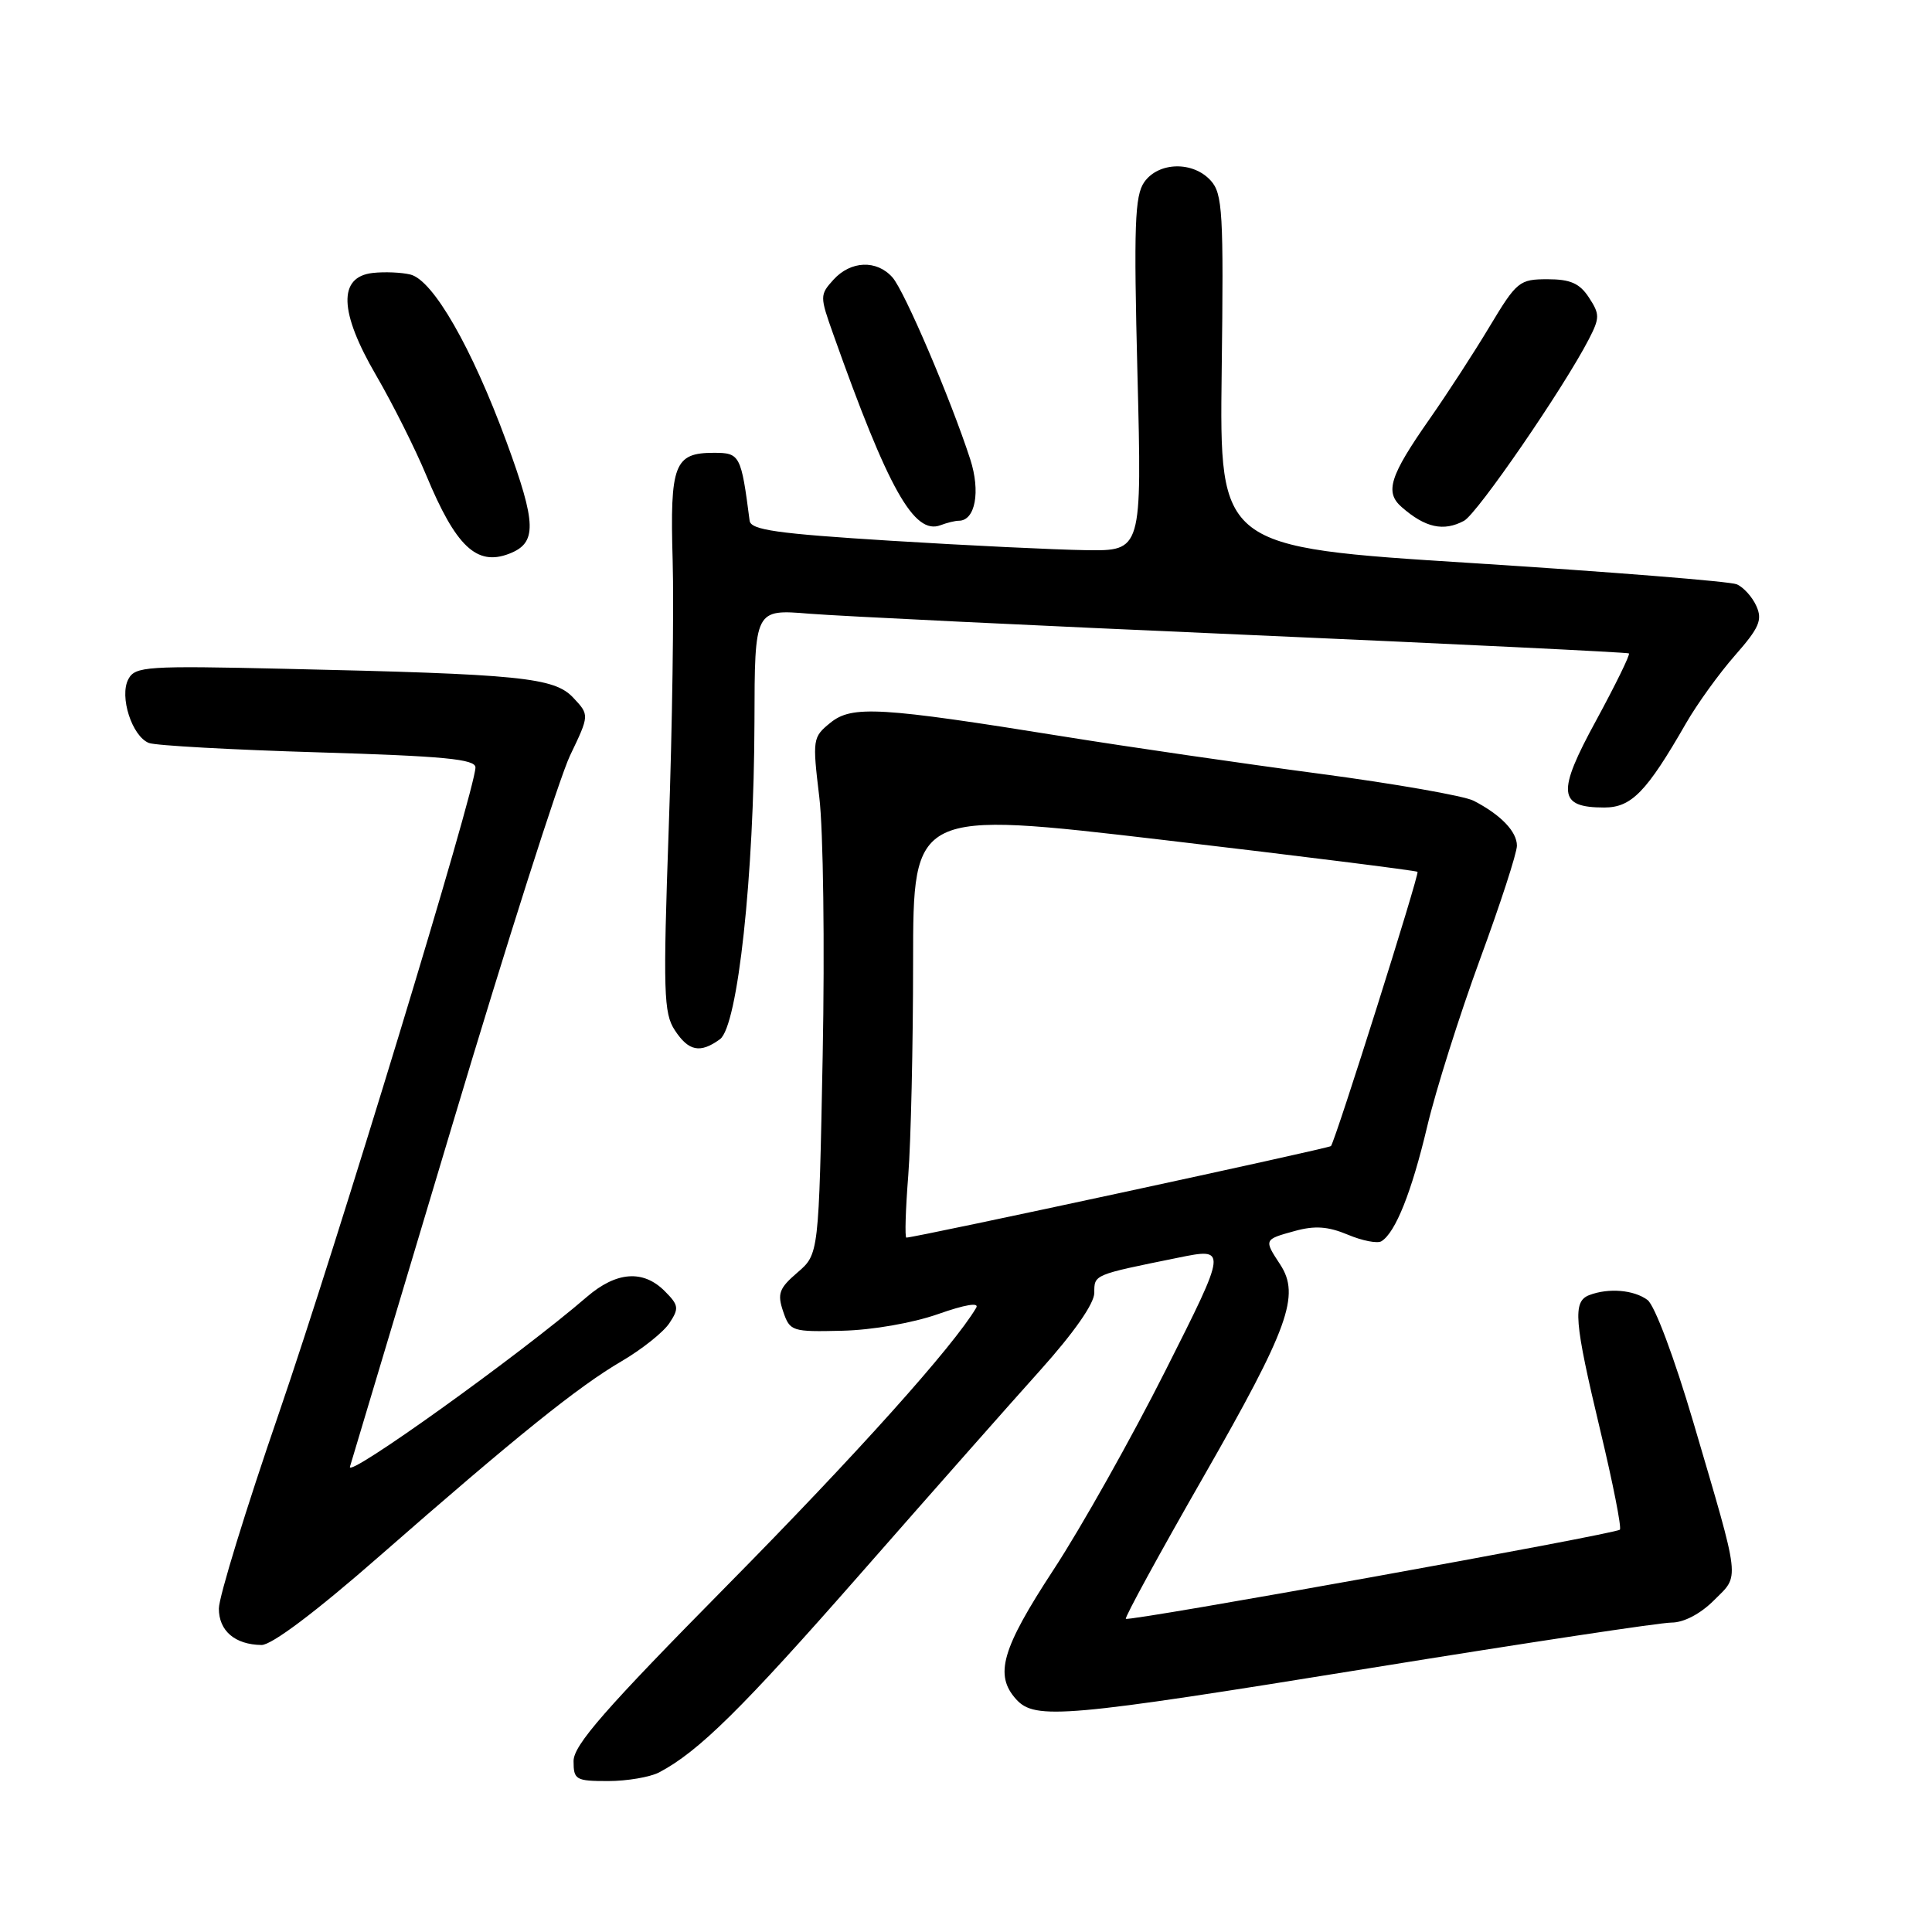 <?xml version="1.0" encoding="UTF-8" standalone="no"?>
<!DOCTYPE svg PUBLIC "-//W3C//DTD SVG 1.1//EN" "http://www.w3.org/Graphics/SVG/1.1/DTD/svg11.dtd" >
<svg xmlns="http://www.w3.org/2000/svg" xmlns:xlink="http://www.w3.org/1999/xlink" version="1.1" viewBox="0 0 256 256">
 <g >
 <path fill="currentColor"
d=" M 87.32 234.86 C 92.56 232.11 98.31 226.43 114.00 208.55 C 123.19 198.07 133.92 185.92 137.85 181.55 C 142.29 176.60 145.00 172.73 145.00 171.31 C 145.00 168.87 144.84 168.94 156.07 166.66 C 162.64 165.32 162.64 165.32 154.43 181.61 C 149.92 190.56 143.25 202.43 139.61 207.98 C 132.73 218.49 131.73 221.94 134.65 225.17 C 137.15 227.93 141.10 227.58 181.75 221.00 C 202.13 217.70 220.01 215.00 221.48 215.00 C 223.11 215.00 225.31 213.85 227.11 212.05 C 230.55 208.61 230.71 210.00 224.39 188.50 C 221.84 179.85 219.26 172.97 218.30 172.25 C 216.49 170.91 213.14 170.63 210.58 171.61 C 208.37 172.46 208.57 175.00 212.04 189.52 C 213.72 196.52 214.89 202.45 214.64 202.69 C 214.06 203.27 149.60 214.90 149.18 214.50 C 149.01 214.33 153.64 205.84 159.49 195.64 C 170.76 175.94 172.31 171.65 169.63 167.55 C 167.46 164.25 167.47 164.24 171.54 163.12 C 174.20 162.38 175.96 162.50 178.59 163.60 C 180.51 164.41 182.52 164.80 183.05 164.47 C 184.91 163.32 187.05 157.96 189.11 149.27 C 190.25 144.45 193.40 134.50 196.09 127.16 C 198.79 119.82 201.00 113.03 201.00 112.06 C 201.00 110.18 198.86 107.96 195.26 106.10 C 194.02 105.46 184.80 103.84 174.76 102.51 C 164.71 101.18 149.53 98.97 141.00 97.60 C 116.55 93.67 112.90 93.45 110.03 95.77 C 107.68 97.68 107.64 97.94 108.56 105.62 C 109.09 109.95 109.29 125.35 109.01 139.84 C 108.50 166.18 108.50 166.18 105.67 168.61 C 103.24 170.70 102.97 171.41 103.77 173.77 C 104.67 176.41 104.92 176.49 111.60 176.33 C 115.57 176.24 120.95 175.30 124.28 174.13 C 127.88 172.86 129.80 172.54 129.35 173.29 C 126.34 178.39 113.52 192.69 96.33 210.10 C 80.18 226.46 76.00 231.24 76.00 233.35 C 76.00 235.83 76.29 236.00 80.57 236.00 C 83.08 236.00 86.11 235.48 87.32 234.86 Z  M 50.22 206.25 C 68.42 190.32 76.59 183.74 82.38 180.36 C 85.06 178.79 87.91 176.52 88.70 175.32 C 90.00 173.36 89.94 172.94 88.07 171.07 C 85.22 168.22 81.68 168.48 77.78 171.83 C 68.87 179.52 45.86 196.01 46.37 194.35 C 46.68 193.33 52.79 172.93 59.95 149.00 C 67.10 125.08 74.12 103.08 75.53 100.12 C 78.11 94.74 78.11 94.74 75.96 92.45 C 73.43 89.76 69.02 89.32 37.74 88.62 C 19.41 88.20 17.91 88.30 17.01 89.99 C 15.78 92.28 17.50 97.59 19.74 98.45 C 20.62 98.79 30.71 99.35 42.17 99.69 C 58.86 100.19 63.00 100.59 63.00 101.69 C 63.00 104.57 44.56 165.14 36.96 187.25 C 32.58 199.97 29.00 211.62 29.00 213.14 C 29.00 216.10 31.13 217.92 34.65 217.97 C 35.99 217.99 41.85 213.58 50.22 206.25 Z  M 95.40 137.70 C 97.76 135.97 99.92 116.04 99.97 95.61 C 100.00 80.72 100.00 80.72 107.25 81.32 C 111.24 81.64 137.22 82.90 165.00 84.11 C 192.78 85.33 215.65 86.44 215.84 86.58 C 216.03 86.73 214.07 90.72 211.50 95.46 C 206.26 105.05 206.45 107.00 212.57 107.00 C 216.18 107.00 218.18 104.94 223.40 95.85 C 224.87 93.29 227.79 89.24 229.89 86.85 C 233.10 83.20 233.56 82.15 232.73 80.31 C 232.19 79.10 231.02 77.80 230.12 77.42 C 229.23 77.04 213.45 75.78 195.05 74.61 C 161.59 72.50 161.59 72.50 161.88 49.18 C 162.15 28.15 162.00 25.66 160.43 23.93 C 158.08 21.33 153.51 21.44 151.62 24.13 C 150.36 25.93 150.22 29.87 150.72 49.63 C 151.31 73.00 151.31 73.00 143.91 72.90 C 139.83 72.84 128.18 72.28 118.01 71.65 C 102.91 70.71 99.49 70.22 99.33 69.00 C 98.20 60.28 98.05 60.00 94.58 60.00 C 89.35 60.00 88.76 61.52 89.13 74.22 C 89.31 80.42 89.08 96.41 88.61 109.75 C 87.85 131.45 87.94 134.26 89.41 136.50 C 91.24 139.30 92.78 139.61 95.40 137.70 Z  M 67.45 73.38 C 71.18 71.95 71.12 69.46 67.11 58.54 C 62.51 46.05 57.40 37.14 54.39 36.38 C 53.21 36.09 50.95 35.99 49.37 36.17 C 44.78 36.70 44.94 41.33 49.83 49.72 C 52.00 53.45 55.00 59.42 56.49 63.00 C 60.40 72.41 63.16 75.03 67.45 73.38 Z  M 127.05 69.00 C 129.23 69.00 129.95 65.14 128.56 60.85 C 125.97 52.88 119.84 38.52 118.25 36.75 C 116.16 34.40 112.73 34.54 110.44 37.06 C 108.62 39.07 108.62 39.26 110.42 44.31 C 117.71 64.85 121.13 70.93 124.63 69.59 C 125.47 69.27 126.56 69.00 127.05 69.00 Z  M 193.99 69.01 C 195.75 68.06 207.14 51.50 210.53 44.95 C 211.99 42.11 211.99 41.64 210.54 39.42 C 209.31 37.54 208.08 37.00 205.05 37.00 C 201.33 37.00 200.97 37.29 197.39 43.25 C 195.33 46.69 191.75 52.20 189.44 55.50 C 184.13 63.09 183.46 65.22 185.74 67.20 C 188.86 69.93 191.28 70.46 193.99 69.01 Z  M 120.35 155.75 C 120.70 151.21 120.99 138.48 120.99 127.45 C 121.00 107.41 121.00 107.41 154.25 111.31 C 172.54 113.46 187.65 115.36 187.83 115.52 C 188.11 115.78 177.04 150.87 176.36 151.86 C 176.16 152.15 121.38 163.97 120.10 163.99 C 119.88 164.00 119.99 160.29 120.35 155.75 Z "/>
</g>
</svg>